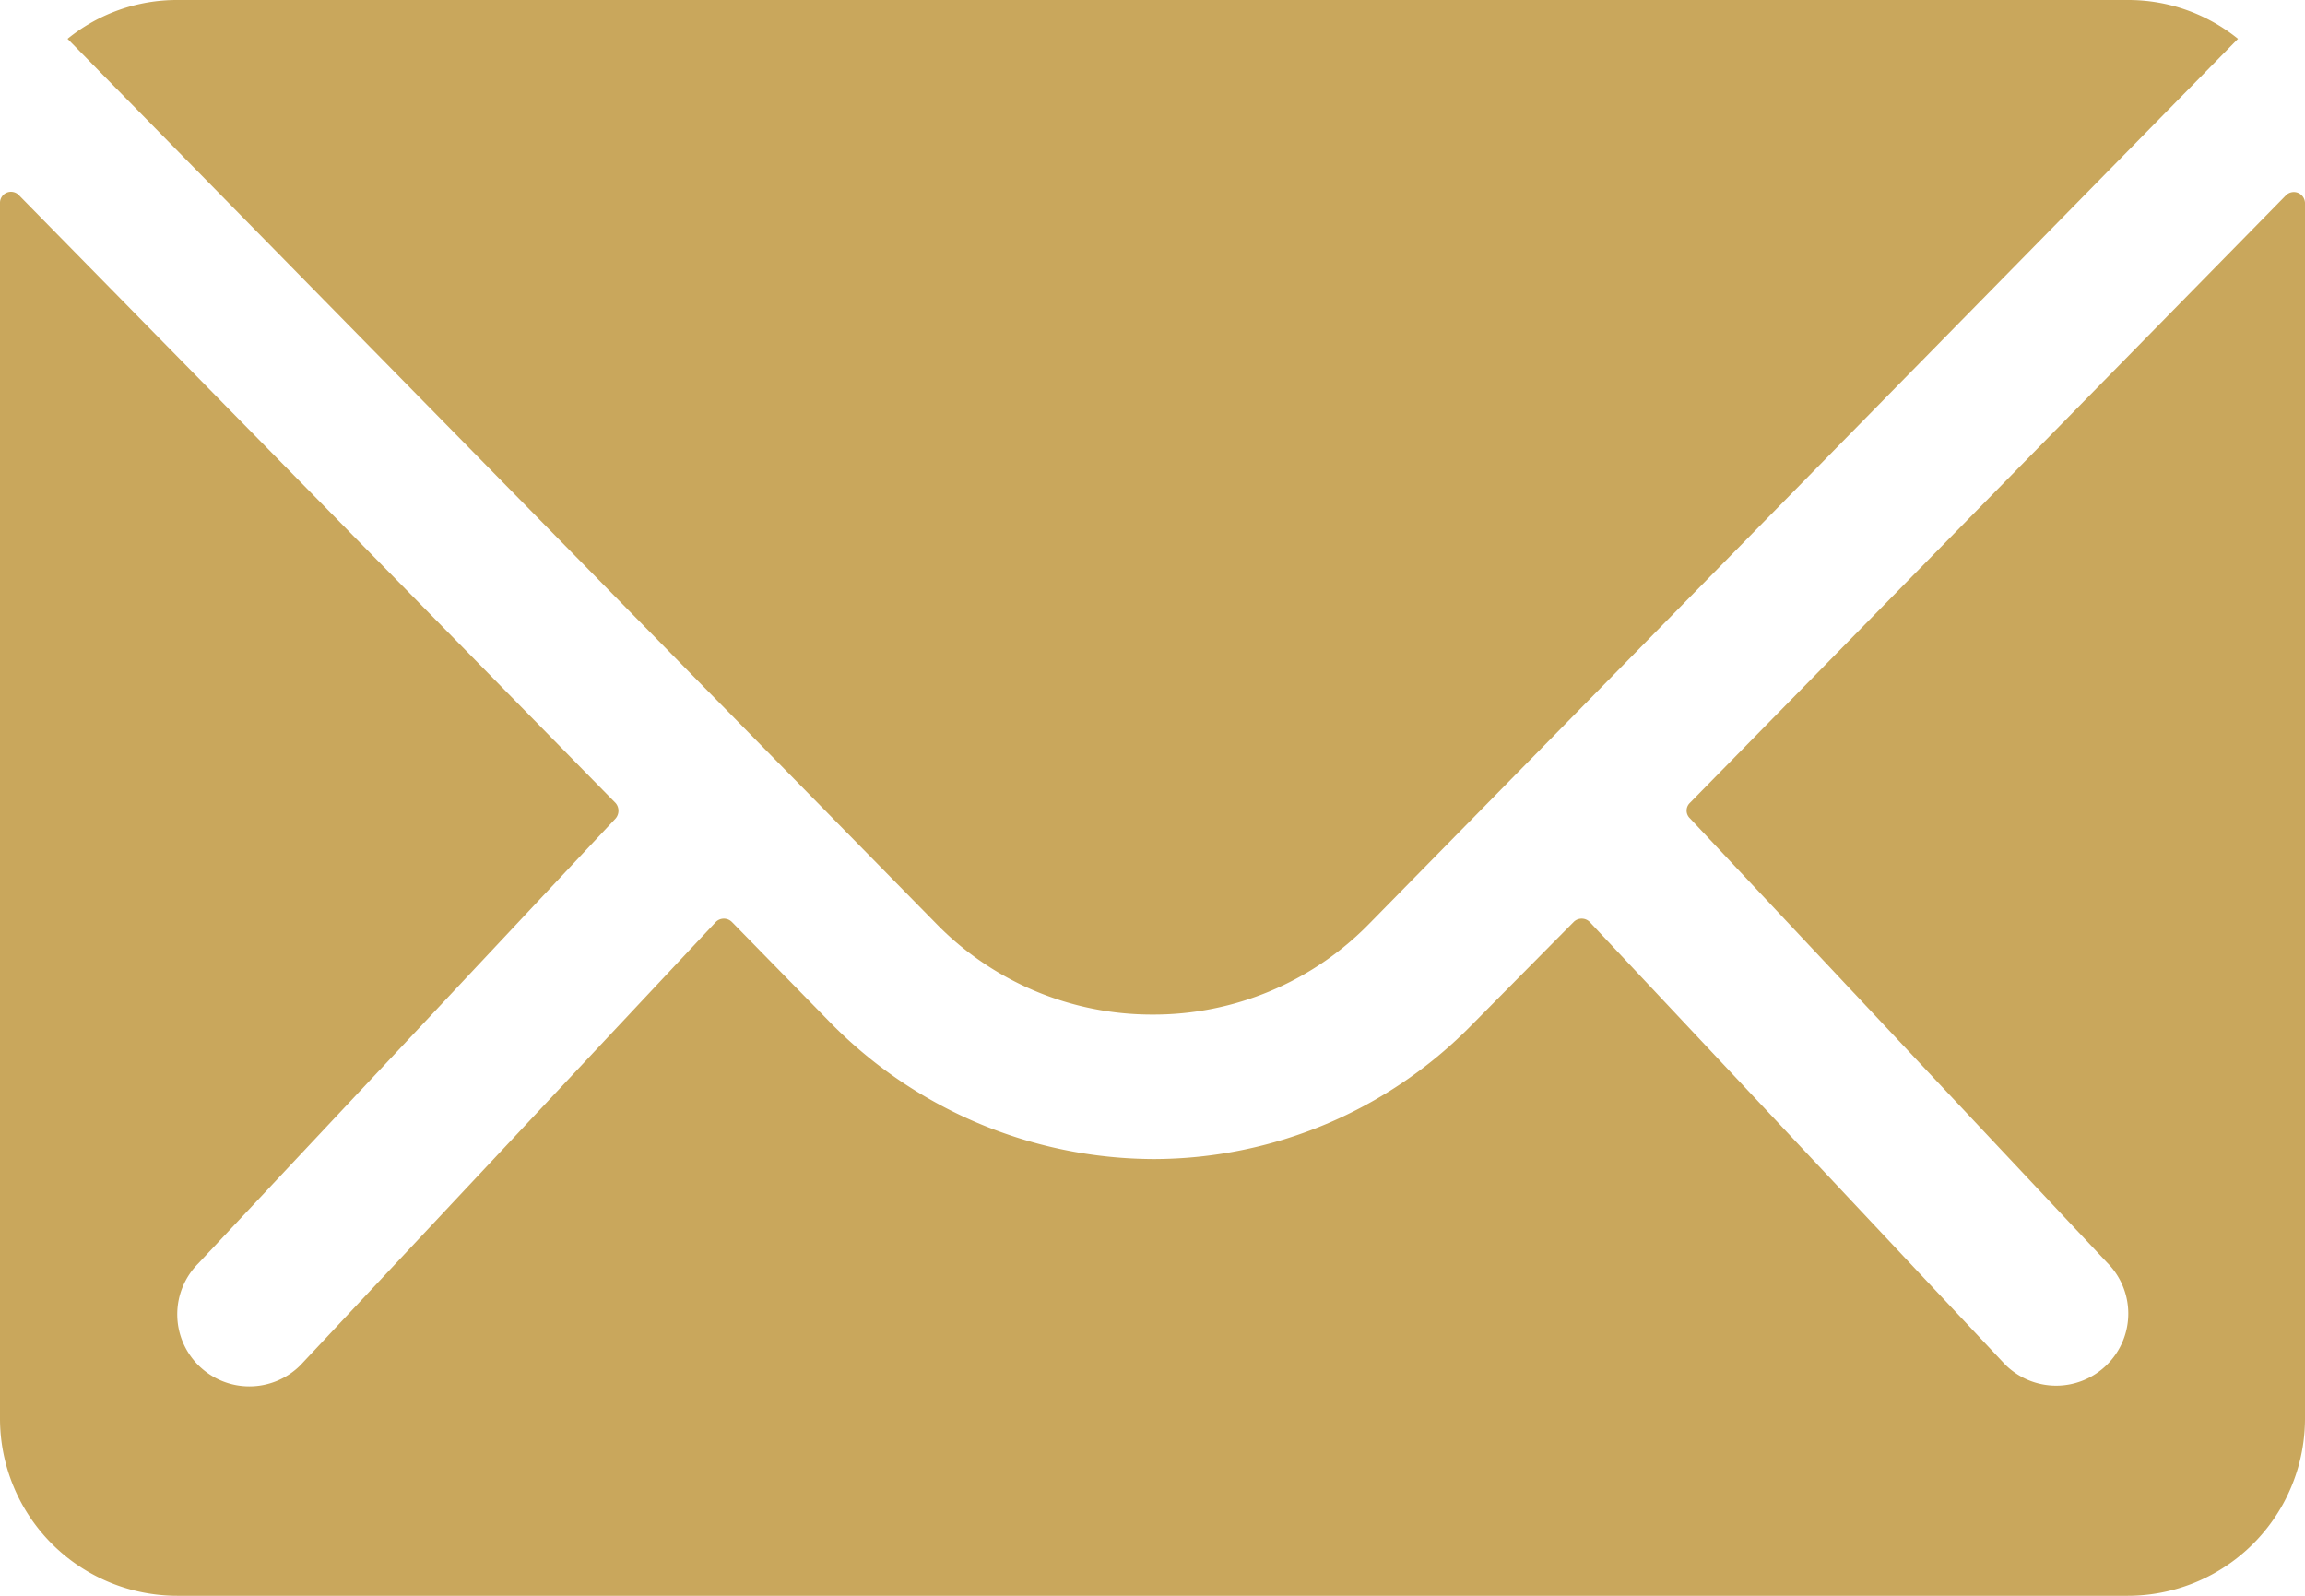 <svg xmlns="http://www.w3.org/2000/svg" width="13" height="9" viewBox="0 0 13 9">
  <g id="Icon_ionic-ios-mail" data-name="Icon ionic-ios-mail" transform="translate(-1.5 -3.5)">
    <path id="Path_108" data-name="Path 108" d="M14.394,4.6,11.031,8.028a.06.06,0,0,0,0,.087l2.353,2.506a.406.406,0,0,1,0,.575.407.407,0,0,1-.575,0L10.466,8.7a.064.064,0,0,0-.091,0L9.8,9.281a2.516,2.516,0,0,1-1.794.756,2.567,2.567,0,0,1-1.831-.778L5.628,8.7a.064.064,0,0,0-.091,0L3.194,11.2a.407.407,0,0,1-.575,0,.406.406,0,0,1,0-.575L4.972,8.116a.067.067,0,0,0,0-.087L1.606,4.6a.062.062,0,0,0-.106.044V11.5a1,1,0,0,0,1,1h11a1,1,0,0,0,1-1V4.647A.063.063,0,0,0,14.394,4.6Z" fill="#c9a75c"/>
    <path id="Path_109" data-name="Path 109" d="M8,9.222a1.7,1.7,0,0,0,1.222-.512l4.9-4.991a.982.982,0,0,0-.619-.219H2.5a.976.976,0,0,0-.619.219l4.9,4.991A1.7,1.7,0,0,0,8,9.222Z" fill="#c9a75c"/>
  </g>
</svg>
